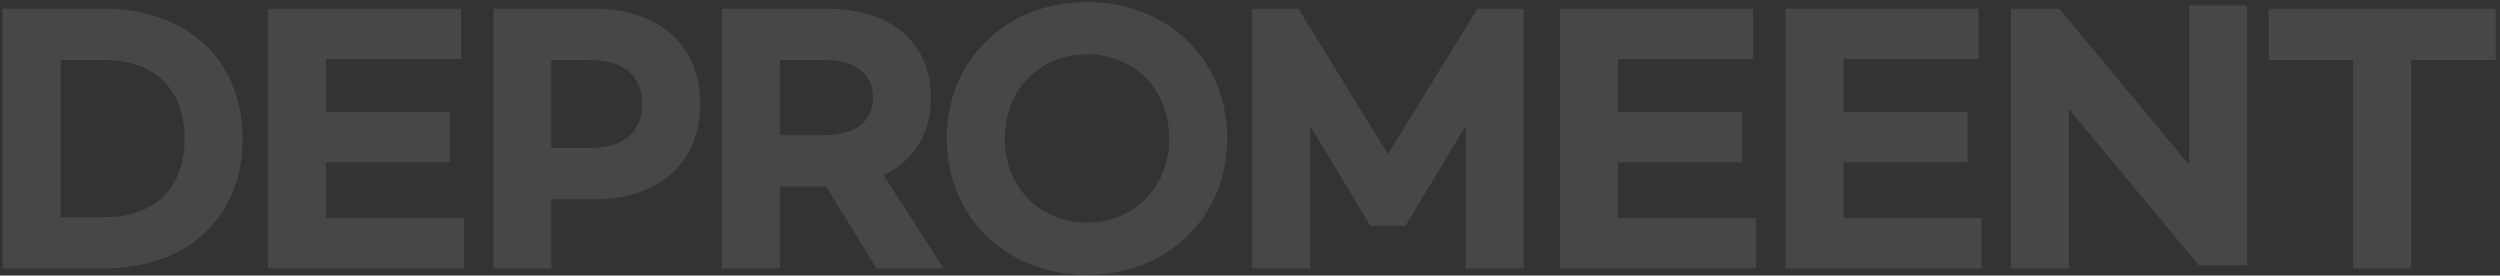 <svg width="490" height="54" viewBox="0 0 490 54" fill="none" xmlns="http://www.w3.org/2000/svg">
<rect x="0" y="0" width="490" height="54" fill="#333333" stroke="none"/>
<path opacity="0.1" d="M0.515 52.622H20.256C37.123 52.622 47.556 42.252 47.556 27.197C47.556 12.141 37.123 1.709 20.256 1.709H0.515V52.622ZM11.885 42.565V11.766H20.443C30.189 11.766 36.186 17.389 36.186 27.197C36.186 37.005 30.189 42.565 20.443 42.565H11.885ZM52.51 52.622H90.93V42.752H63.88V31.82H88.181V21.949H63.88V11.579H90.367V1.709H52.51V52.622ZM96.696 52.622H108.066V39.066H116.249C129.493 39.066 137.24 31.695 137.24 20.325C137.24 9.08 129.493 1.709 116.249 1.709H96.696V52.622ZM108.066 29.008V11.766H115.75C122.059 11.766 125.87 14.703 125.87 20.325C125.87 26.01 122.059 29.008 115.75 29.008H108.066ZM184.972 52.622L173.165 34.318C179.162 31.507 182.473 26.135 182.473 19.138C182.473 8.58 174.914 1.709 161.983 1.709H141.492V52.622H152.862V36.567H161.92L171.79 52.622H184.972ZM152.862 11.766H161.483C167.48 11.766 171.103 14.328 171.103 19.138C171.103 23.948 167.48 26.509 161.483 26.509H152.862V11.766ZM213.052 53.872C228.857 53.872 240.539 42.565 240.539 27.134C240.539 11.704 228.857 0.397 213.052 0.397C197.246 0.397 185.564 11.704 185.564 27.134C185.564 42.565 197.246 53.872 213.052 53.872ZM213.052 43.627C203.806 43.627 196.934 36.692 196.934 27.134C196.934 17.514 203.806 10.642 213.052 10.642C222.297 10.642 229.169 17.514 229.169 27.134C229.169 36.692 222.297 43.627 213.052 43.627ZM245.421 52.622H256.791V24.698L268.598 44.251H275.469L287.276 24.698V52.622H298.646V1.709H289.588L272.034 30.195L254.479 1.709H245.421V52.622ZM305.774 52.622H344.193V42.752H317.143V31.82H341.445V21.949H317.143V11.579H343.631V1.709H305.774V52.622ZM349.96 52.622H388.379V42.752H361.329V31.82H385.631V21.949H361.329V11.579H387.817V1.709H349.96V52.622ZM394.146 52.622H405.516V21.387L430.941 51.998H440.437V1.084H429.067V32.319L403.641 1.709H394.146V52.622ZM489.15 1.709H444.67V11.766H461.225V52.622H472.595V11.766H489.15V1.709Z" fill="white"/>
</svg>

